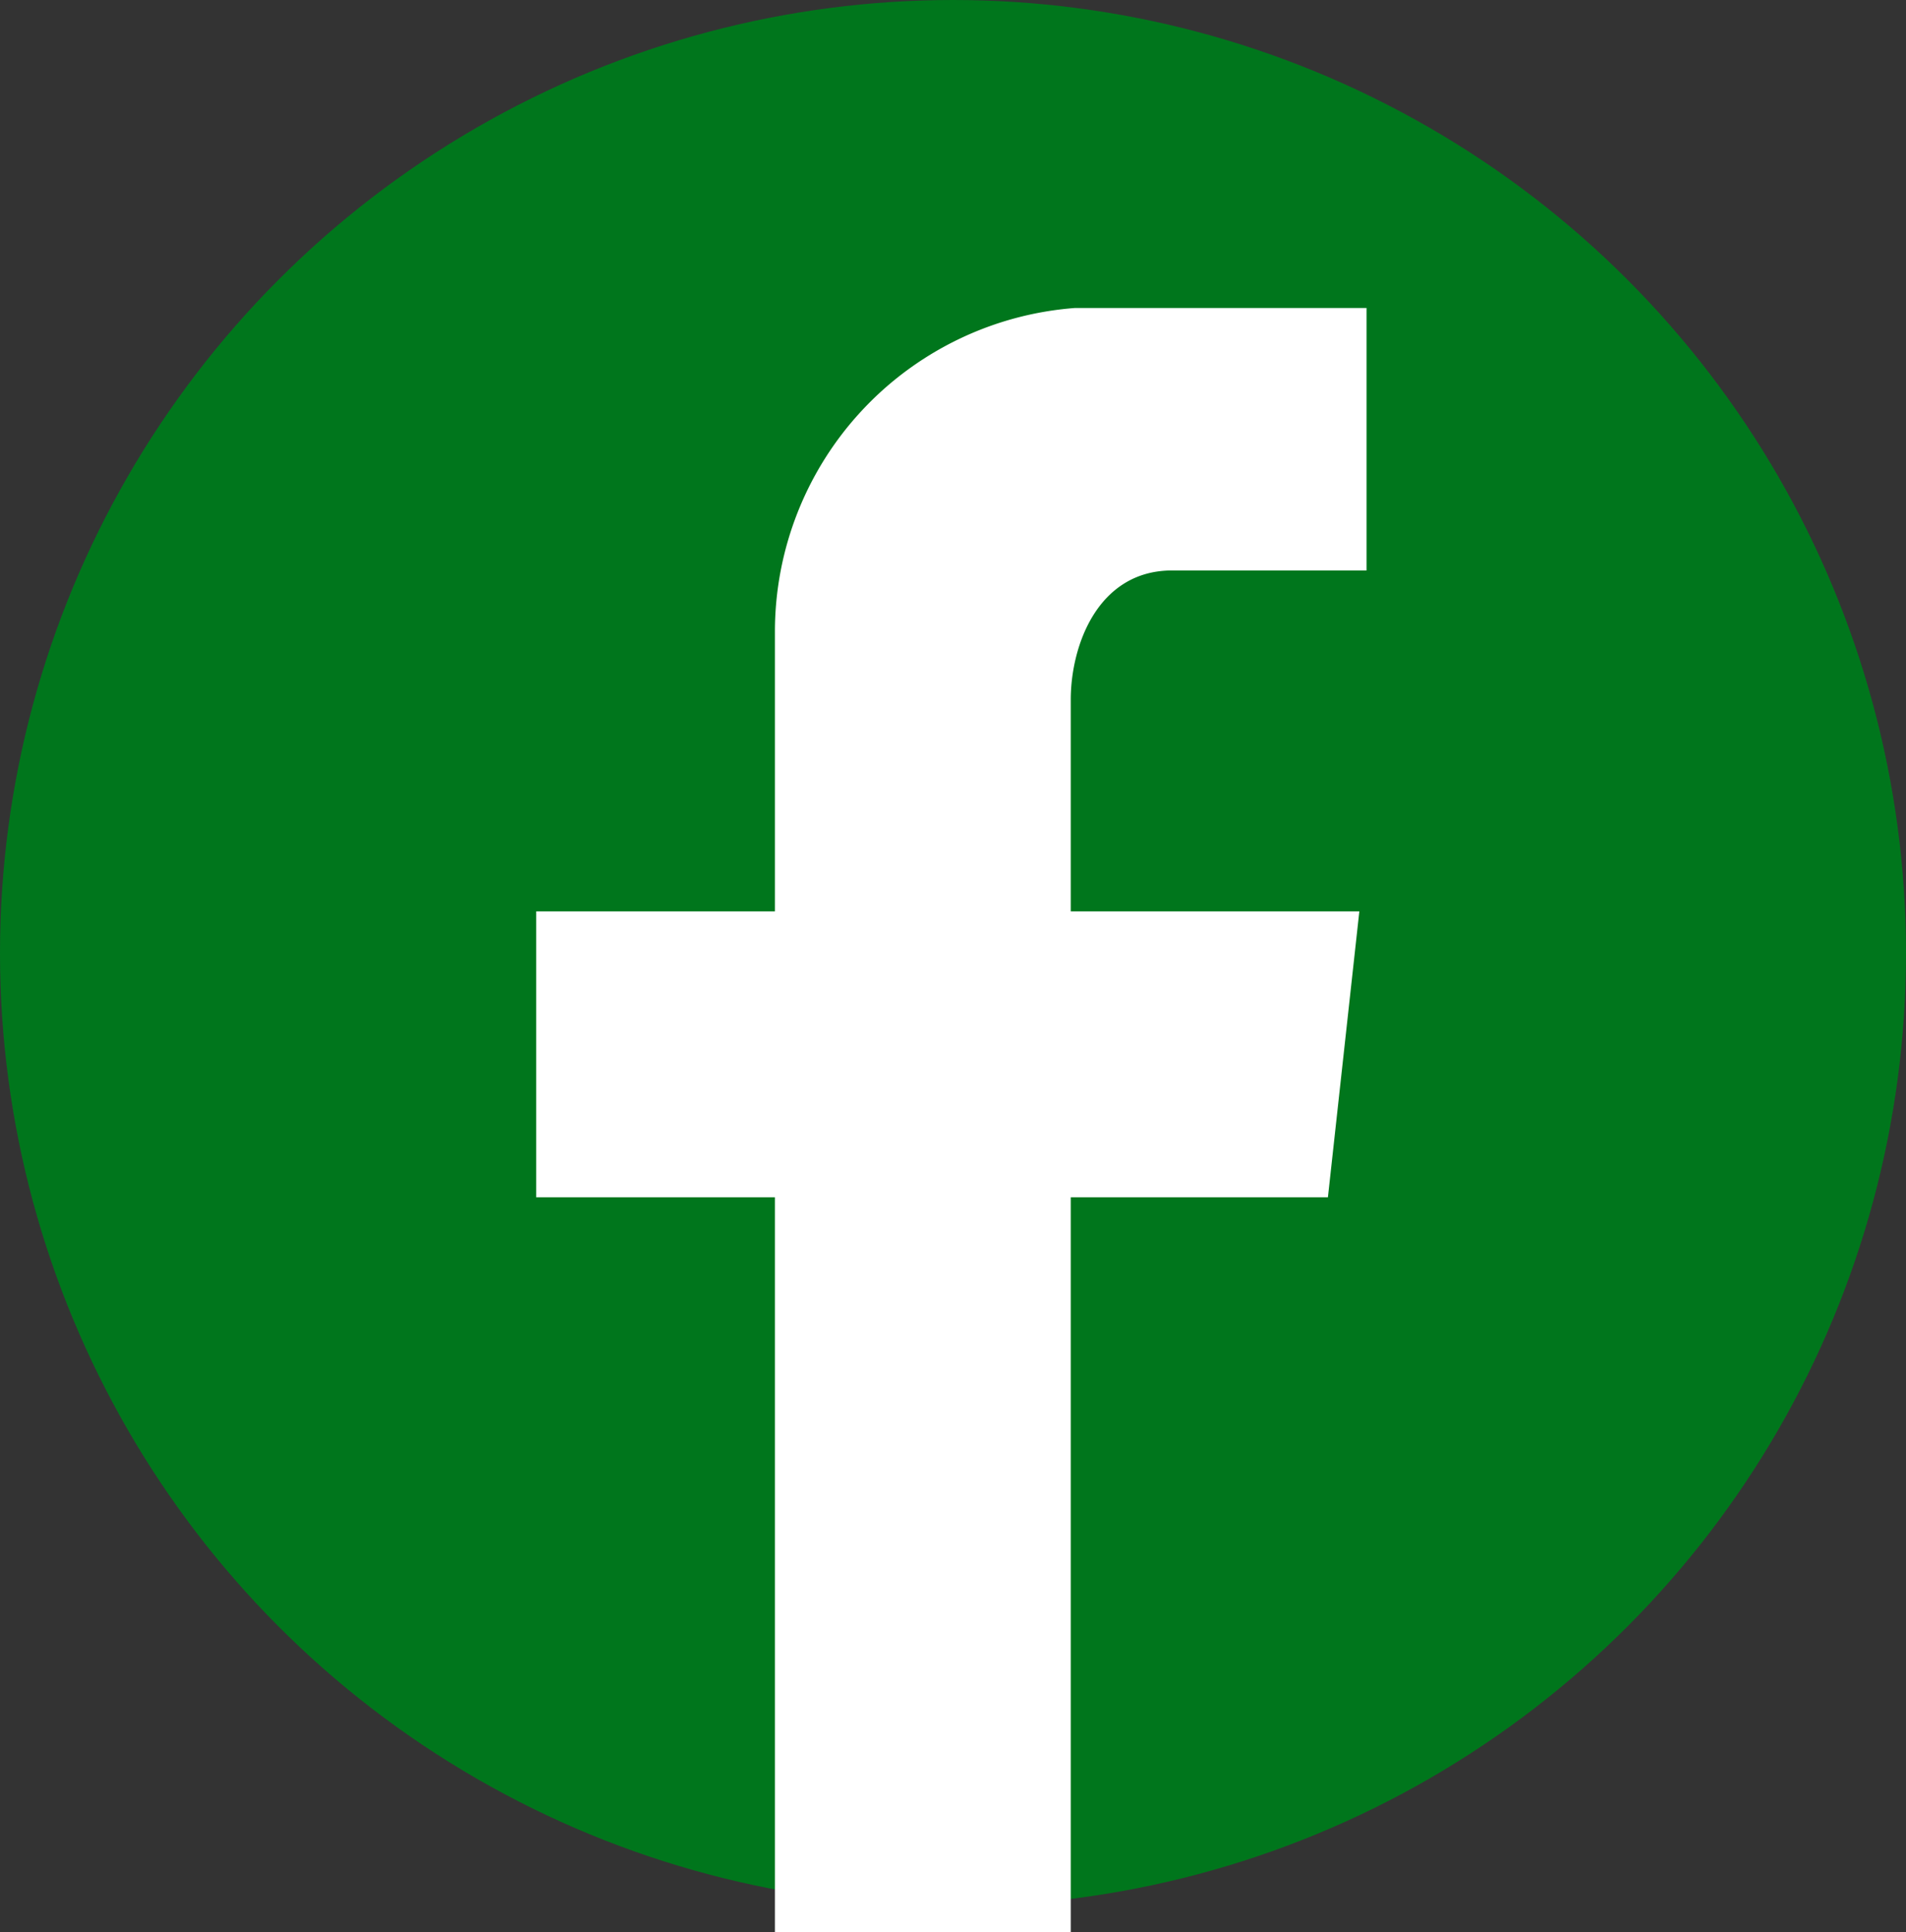 <svg xmlns="http://www.w3.org/2000/svg" width="37" height="37.488" viewBox="0 0 37 37.488">
  <rect x="0" y="0" width="37" height="37.488" fill="#333333" stroke="none"/>
  <defs>
    <style>
      .cls-1 {
        fill: #00761c;
      }

      .cls-2 {
        fill: #fff;
      }
    </style>
  </defs>
  <g id="facebook" transform="translate(-156.449 -353.882)">
    <ellipse id="楕円形_4" data-name="楕円形 4" class="cls-1" cx="18.5" cy="18.494" rx="18.5" ry="18.494" transform="translate(156.449 353.882)"/>
    <path id="パス_2" data-name="パス 2" class="cls-2" d="M183.485,365.823V360.73h-5.659A6.3,6.3,0,0,0,172,367v25.242h5.743v-23.91c0-1.055.527-2.509,1.969-2.509Z" transform="translate(-0.508 -0.872)"/>
    <path id="パス_3" data-name="パス 3" class="cls-2" d="M167.284,372.049h15.979l-.61,5.548H167.284Z" transform="translate(-0.426 -0.483)"/>
  </g>
</svg>
